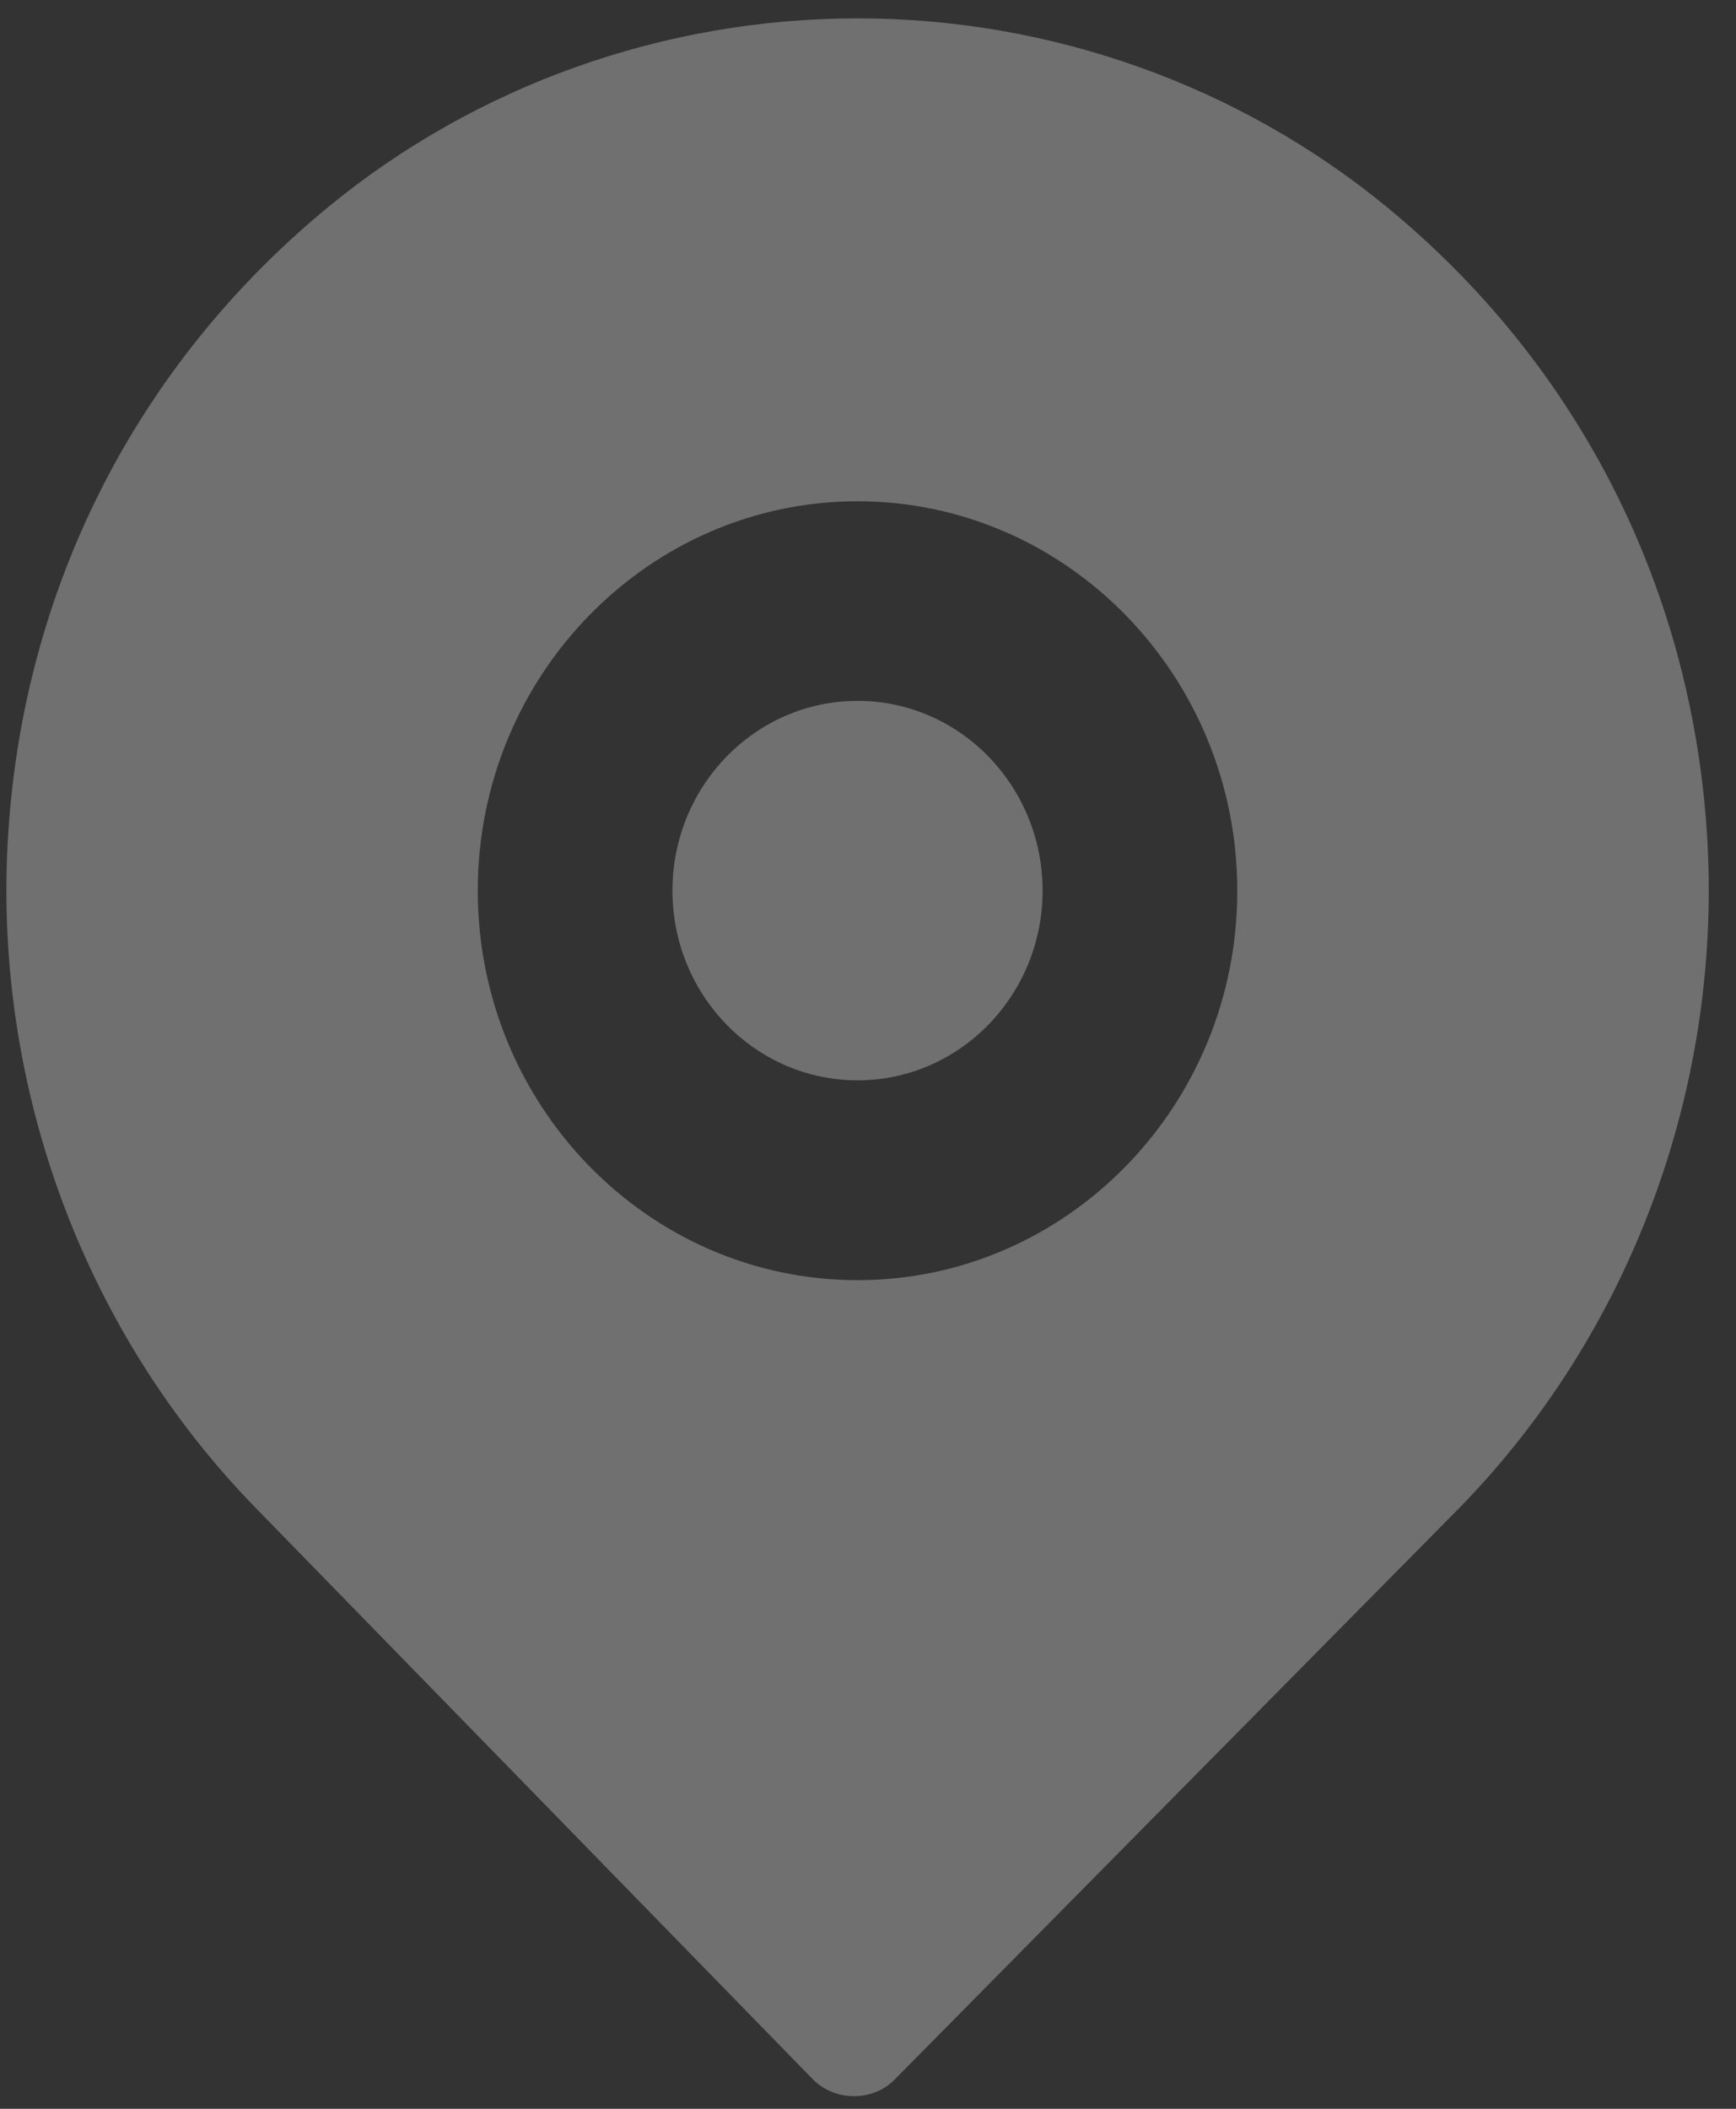 <svg width="14" height="17" viewBox="0 0 14 17" fill="none" xmlns="http://www.w3.org/2000/svg">
<rect x="0" y="0" width="14" height="17" fill="#333333" stroke="none"/>
<g opacity="0.299">
<path fill-rule="evenodd" clip-rule="evenodd" d="M6.916 0.148C8.475 0.148 9.989 0.688 11.183 1.668V1.668C12.742 2.948 13.659 4.768 13.77 6.791C13.877 8.788 13.148 10.743 11.773 12.152L7.215 16.764C7.039 16.944 6.733 16.942 6.556 16.763L2.062 12.156C0.684 10.743 -0.045 8.787 0.062 6.791C0.172 4.768 1.091 2.948 2.648 1.668C3.841 0.688 5.356 0.148 6.916 0.148ZM3.853 7.18C3.853 8.912 5.227 10.32 6.916 10.32C8.605 10.32 9.98 8.912 9.978 7.18C9.978 5.449 8.605 4.041 6.916 4.041C5.227 4.041 3.853 5.449 3.853 7.18Z" fill="white"/>
<path d="M6.916 5.65C6.092 5.65 5.423 6.335 5.423 7.18C5.423 8.024 6.092 8.709 6.916 8.709C7.739 8.709 8.408 8.024 8.408 7.18C8.408 6.335 7.739 5.65 6.916 5.65Z" fill="white"/>
</g>
</svg>
